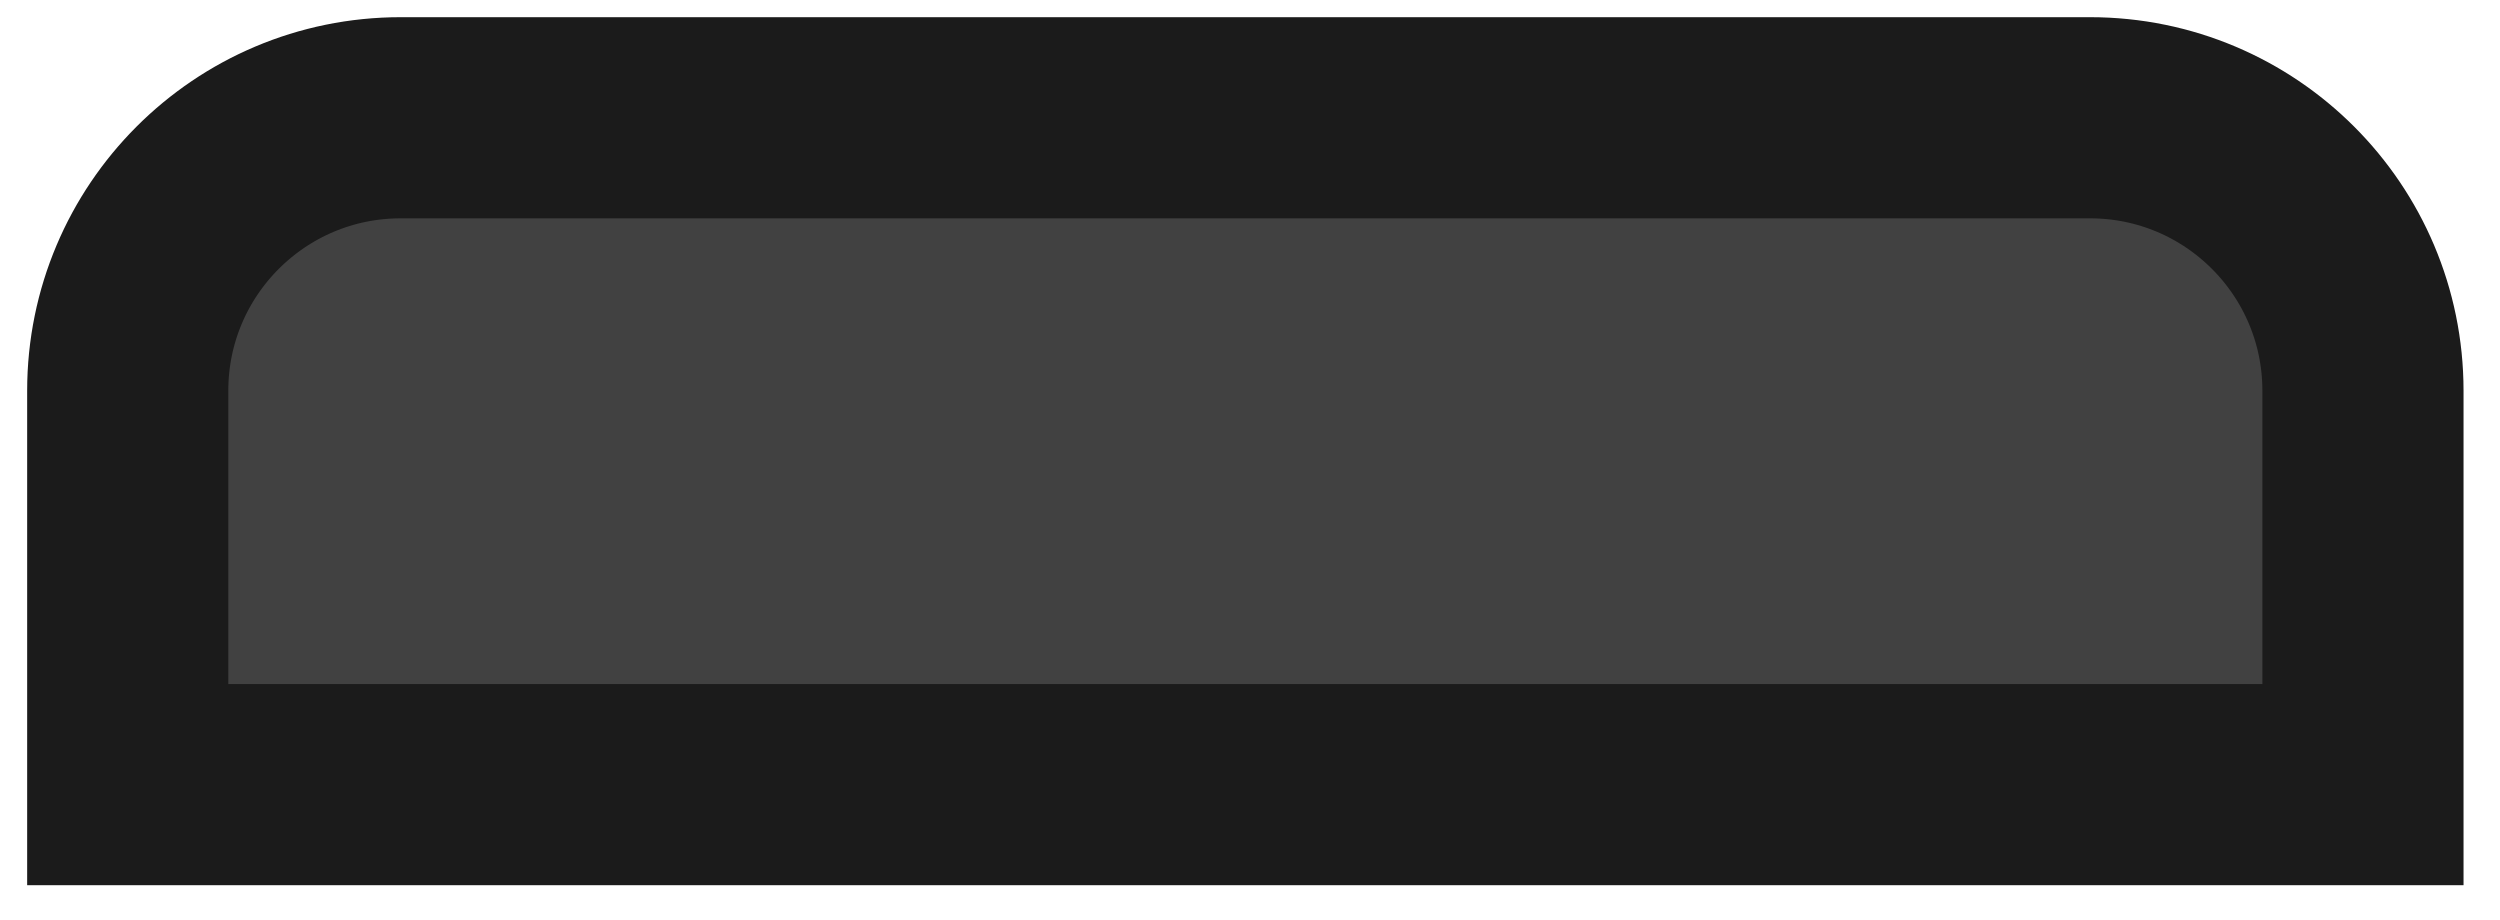 <svg width="87" height="32" viewBox="0 0 87 32" fill="none" xmlns="http://www.w3.org/2000/svg">
<path d="M13.945 4.098C8.698 4.098 4.445 8.351 4.445 13.598V27.305H82.231V13.598C82.231 8.351 77.978 4.098 72.731 4.098H13.945Z" fill="#414141" stroke="#1B1B1B" stroke-width="7"/>
</svg>
